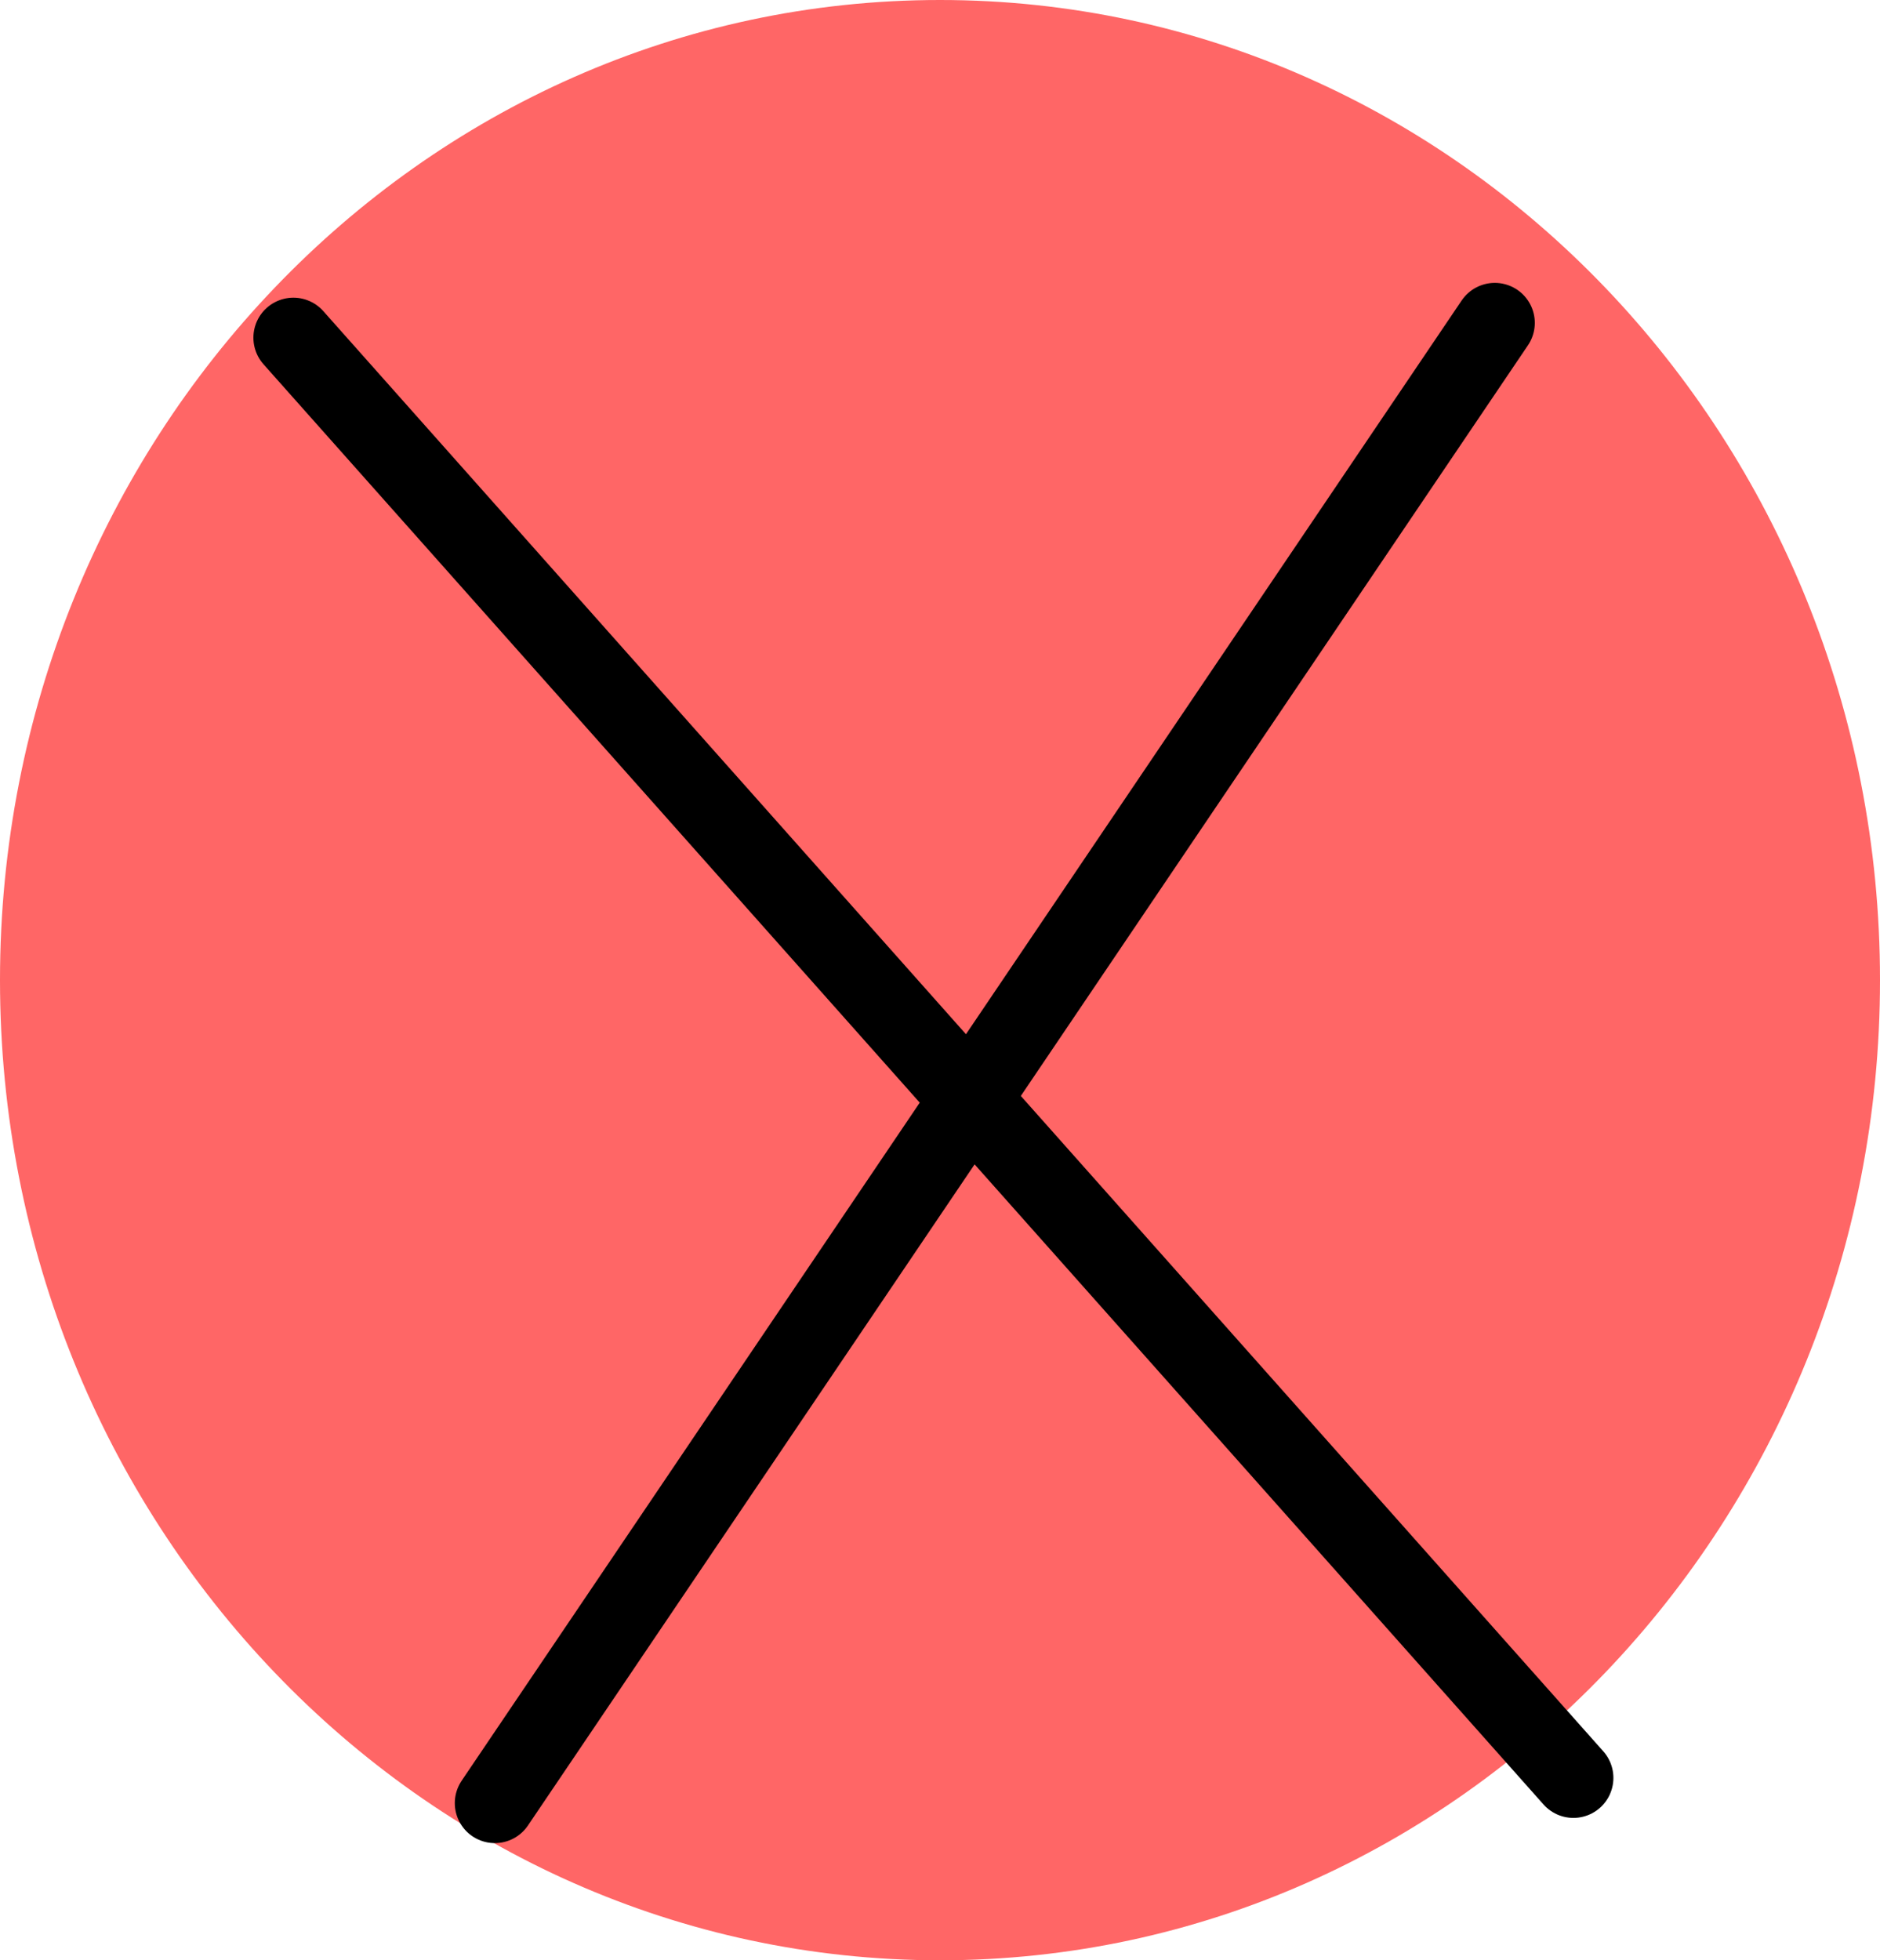 <svg version="1.1" xmlns="http://www.w3.org/2000/svg" xmlns:xlink="http://www.w3.org/1999/xlink" width="47" height="49" viewBox="0,0,47,49"><g transform="translate(-216.5,-155.5)"><g data-paper-data="{&quot;isPaintingLayer&quot;:true}" fill-rule="nonzero" stroke-width="2" stroke-linejoin="miter" stroke-miterlimit="10" stroke-dasharray="" stroke-dashoffset="0" style="mix-blend-mode: normal"><path d="M262.5,180c0,12.979 -10.074,23.5 -22.5,23.5c-12.426,0 -22.5,-10.521 -22.5,-23.5c0,-12.979 10.074,-23.5 22.5,-23.5c12.426,0 22.5,10.521 22.5,23.5z" fill="#ff6666" stroke="#ff6666" stroke-linecap="butt"/><path d="M255.835,199.941l-32,-36" fill="none" stroke="#000000" stroke-linecap="round"/><path d="M228.87,200.571l25,-37" fill="none" stroke="#000000" stroke-linecap="round"/></g></g></svg>